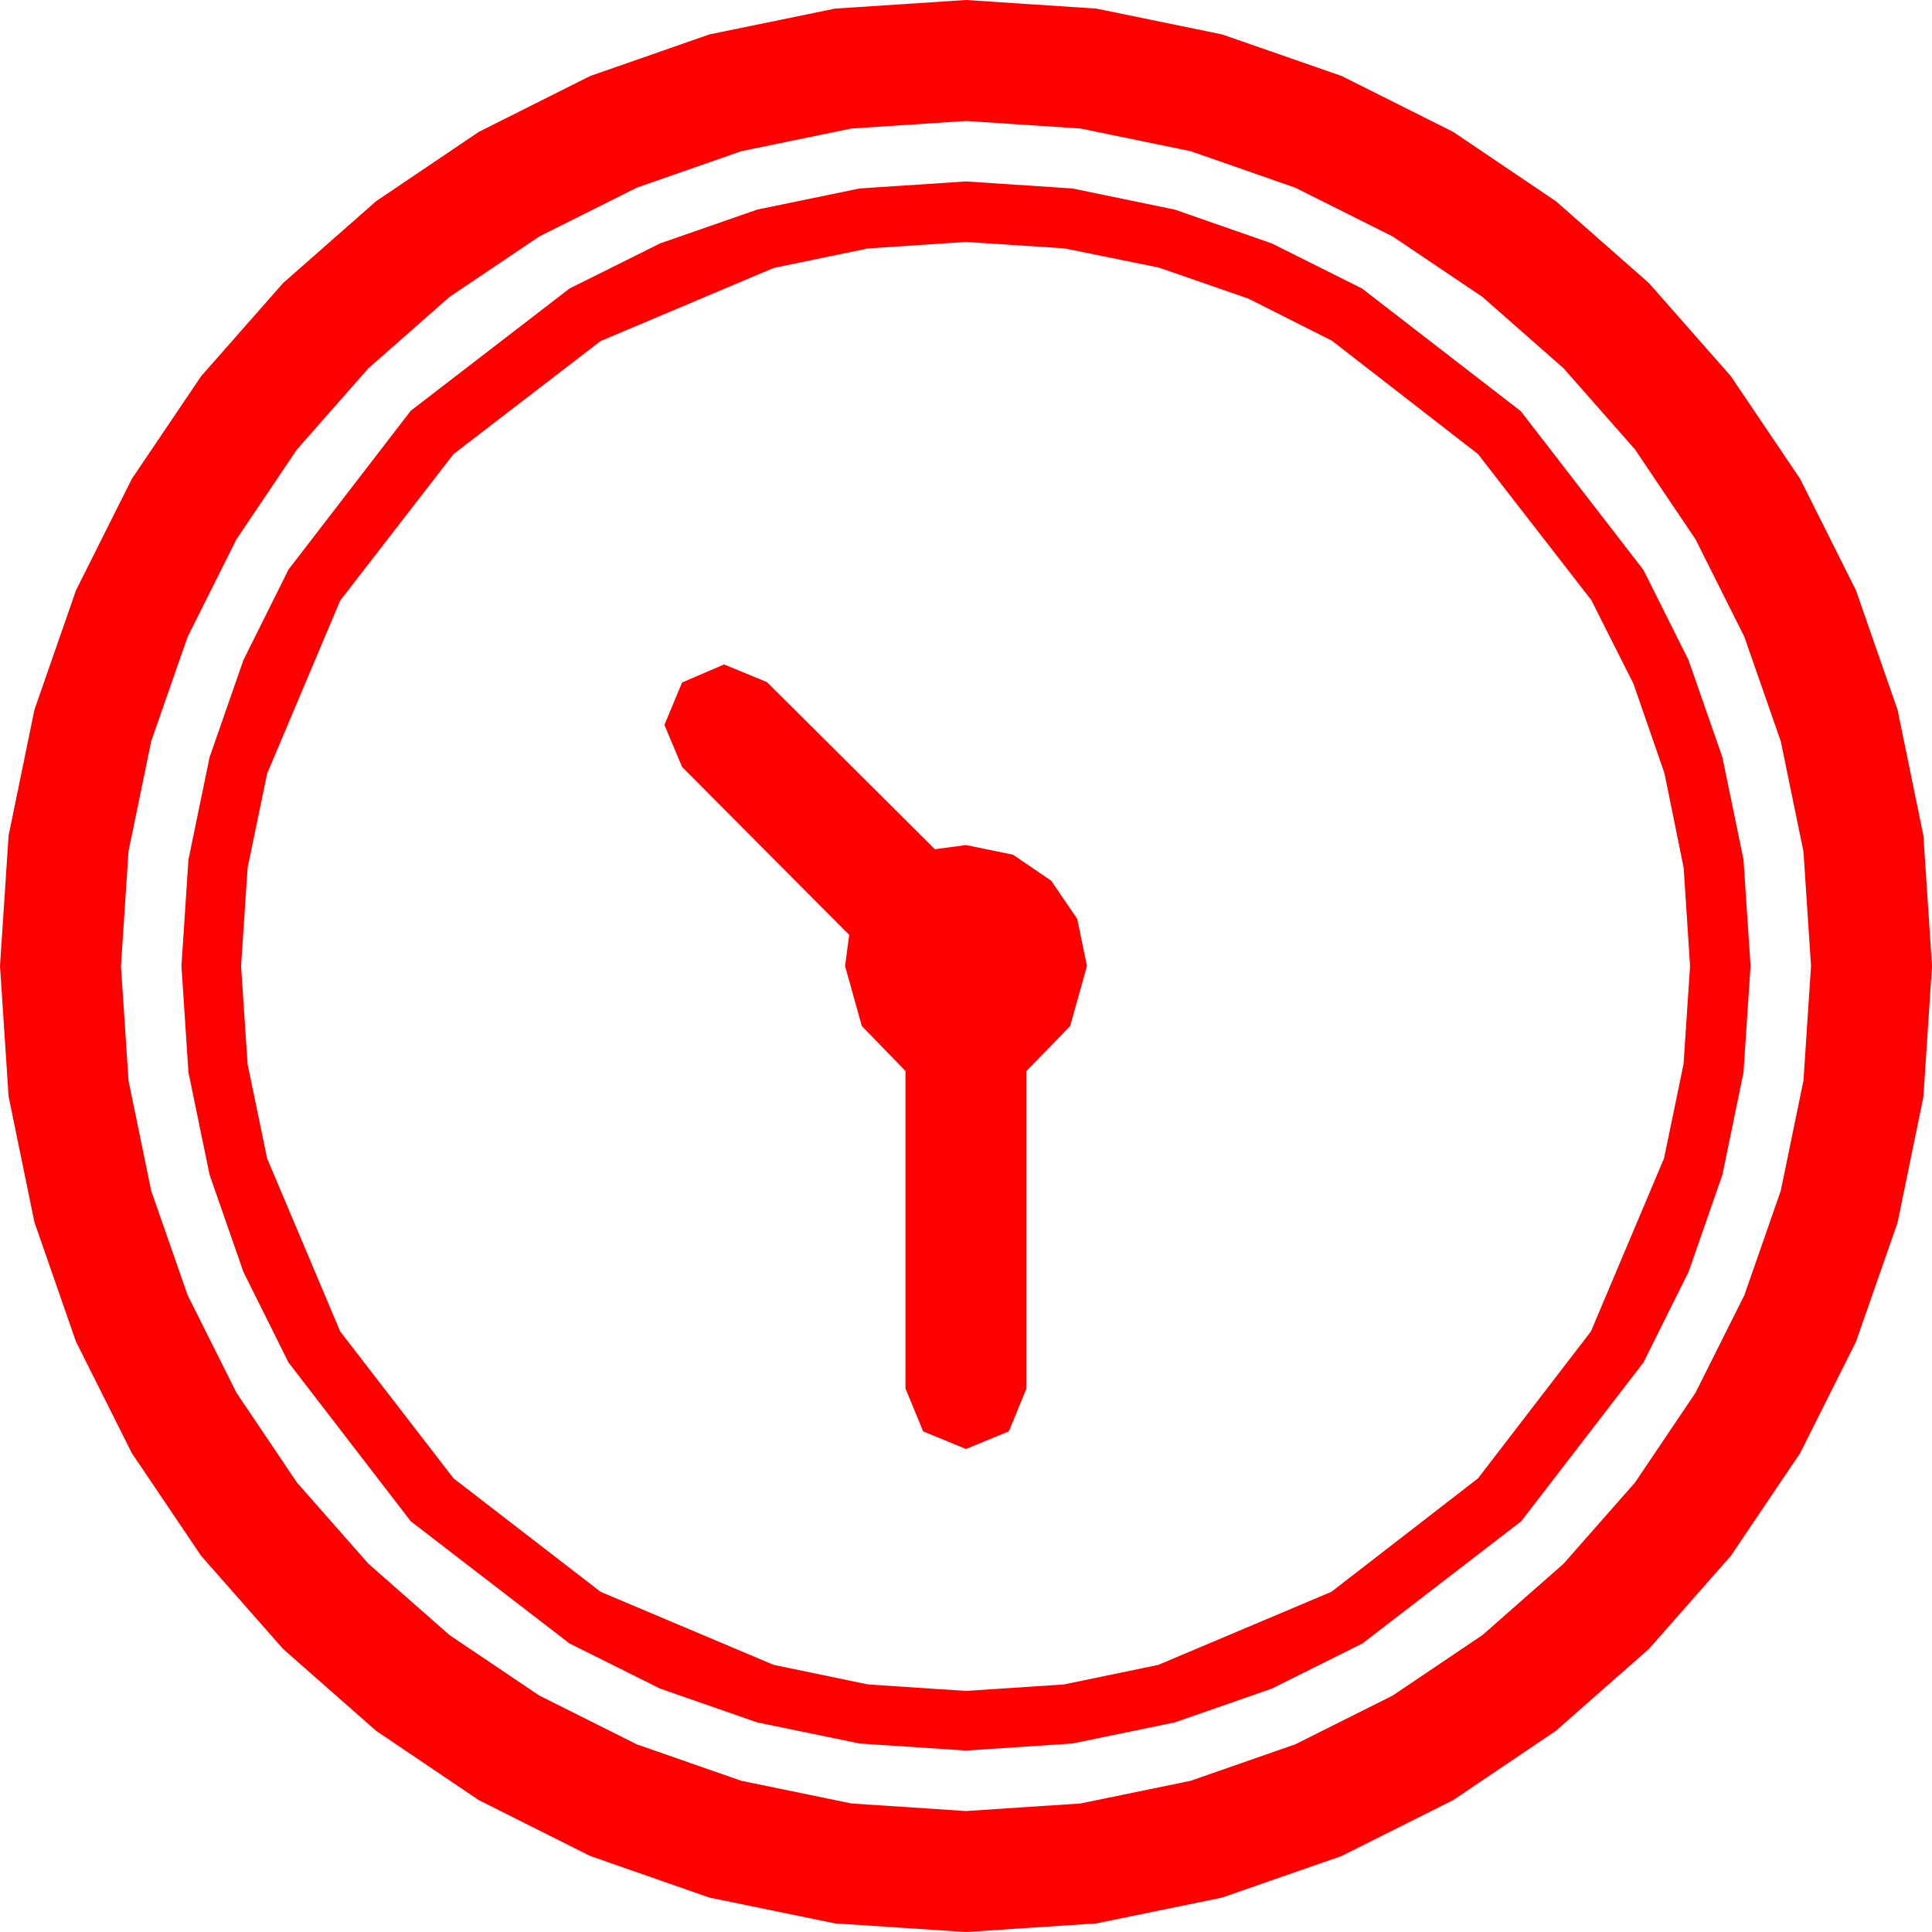 <?xml version="1.0" encoding="utf-8"?>
<!DOCTYPE svg PUBLIC "-//W3C//DTD SVG 1.1//EN" "http://www.w3.org/Graphics/SVG/1.1/DTD/svg11.dtd">
<svg width="67.383" height="67.383" xmlns="http://www.w3.org/2000/svg" xmlns:xlink="http://www.w3.org/1999/xlink" xmlns:xml="http://www.w3.org/XML/1998/namespace" version="1.1">
  <g>
    <g>
      <path style="fill:#FF0000;fill-opacity:1" d="M25.254,23.174L26.748,23.789 32.607,29.619 33.691,29.473 35.332,29.81 36.665,30.718 37.573,32.051 37.91,33.691 37.324,35.786 35.801,37.354 35.801,48.428 35.186,49.922 33.691,50.537 32.197,49.922 31.582,48.428 31.582,37.354 30.059,35.786 29.473,33.691 29.619,32.607 23.789,26.748 23.174,25.283 23.789,23.804 25.254,23.174z M33.691,8.438L30.271,8.665 26.982,9.346 20.947,11.895 15.82,15.835 11.865,20.947 9.316,26.982 8.635,30.271 8.408,33.691 8.635,37.112 9.316,40.4 11.865,46.436 15.82,51.562 20.947,55.518 26.982,58.066 30.271,58.748 33.691,58.975 37.112,58.748 40.4,58.066 46.436,55.518 51.548,51.562 55.488,46.436 58.037,40.4 58.718,37.112 58.945,33.691 58.722,30.267 58.052,26.968 56.968,23.84 55.503,20.933 51.548,15.835 46.45,11.88 43.542,10.415 40.415,9.331 37.115,8.661 33.691,8.438z M33.691,6.328L37.401,6.573 40.972,7.31 44.355,8.489 47.505,10.063 53.042,14.341 57.319,19.878 58.894,23.027 60.073,26.411 60.809,29.982 61.055,33.691 60.809,37.401 60.073,40.972 58.894,44.359 57.319,47.52 53.057,53.057 47.52,57.319 44.359,58.894 40.972,60.073 37.401,60.809 33.691,61.055 29.982,60.809 26.411,60.073 23.024,58.894 19.863,57.319 14.326,53.057 10.063,47.52 8.489,44.359 7.31,40.972 6.573,37.401 6.328,33.691 6.573,29.982 7.31,26.411 8.489,23.024 10.063,19.863 14.326,14.326 19.863,10.063 23.024,8.489 26.411,7.31 29.982,6.573 33.691,6.328z M33.691,4.219L29.696,4.482 25.854,5.273 22.211,6.544 18.809,8.247 15.677,10.356 12.847,12.847 10.356,15.677 8.247,18.809 6.544,22.211 5.273,25.854 4.482,29.696 4.219,33.691 4.482,37.687 5.273,41.528 6.544,45.172 8.247,48.574 10.356,51.705 12.847,54.536 15.677,57.026 18.809,59.136 22.211,60.839 25.854,62.109 29.696,62.9 33.691,63.164 37.687,62.9 41.528,62.109 45.172,60.839 48.574,59.136 51.705,57.026 54.536,54.536 57.026,51.705 59.136,48.574 60.839,45.172 62.109,41.528 62.9,37.687 63.164,33.691 62.9,29.696 62.109,25.854 60.839,22.211 59.136,18.809 57.026,15.677 54.536,12.847 51.705,10.356 48.574,8.247 45.172,6.544 41.528,5.273 37.687,4.482 33.691,4.219z M33.691,0L38.24,0.3 42.627,1.201 46.794,2.651 50.684,4.6 54.265,7.017 57.51,9.873 60.366,13.118 62.783,16.699 64.731,20.588 66.182,24.756 67.083,29.143 67.383,33.691 67.083,38.258 66.182,42.642 64.731,46.798 62.783,50.684 60.366,54.265 57.51,57.51 54.265,60.366 50.684,62.783 46.794,64.731 42.627,66.182 38.24,67.083 33.691,67.383 29.125,67.083 24.741,66.182 20.585,64.731 16.699,62.783 13.118,60.366 9.873,57.51 7.017,54.265 4.6,50.684 2.651,46.794 1.201,42.627 0.3,38.24 0,33.691 0.3,29.143 1.201,24.756 2.651,20.588 4.6,16.699 7.017,13.118 9.873,9.873 13.118,7.017 16.699,4.6 20.585,2.651 24.741,1.201 29.125,0.3 33.691,0z" />
    </g>
  </g>
</svg>
